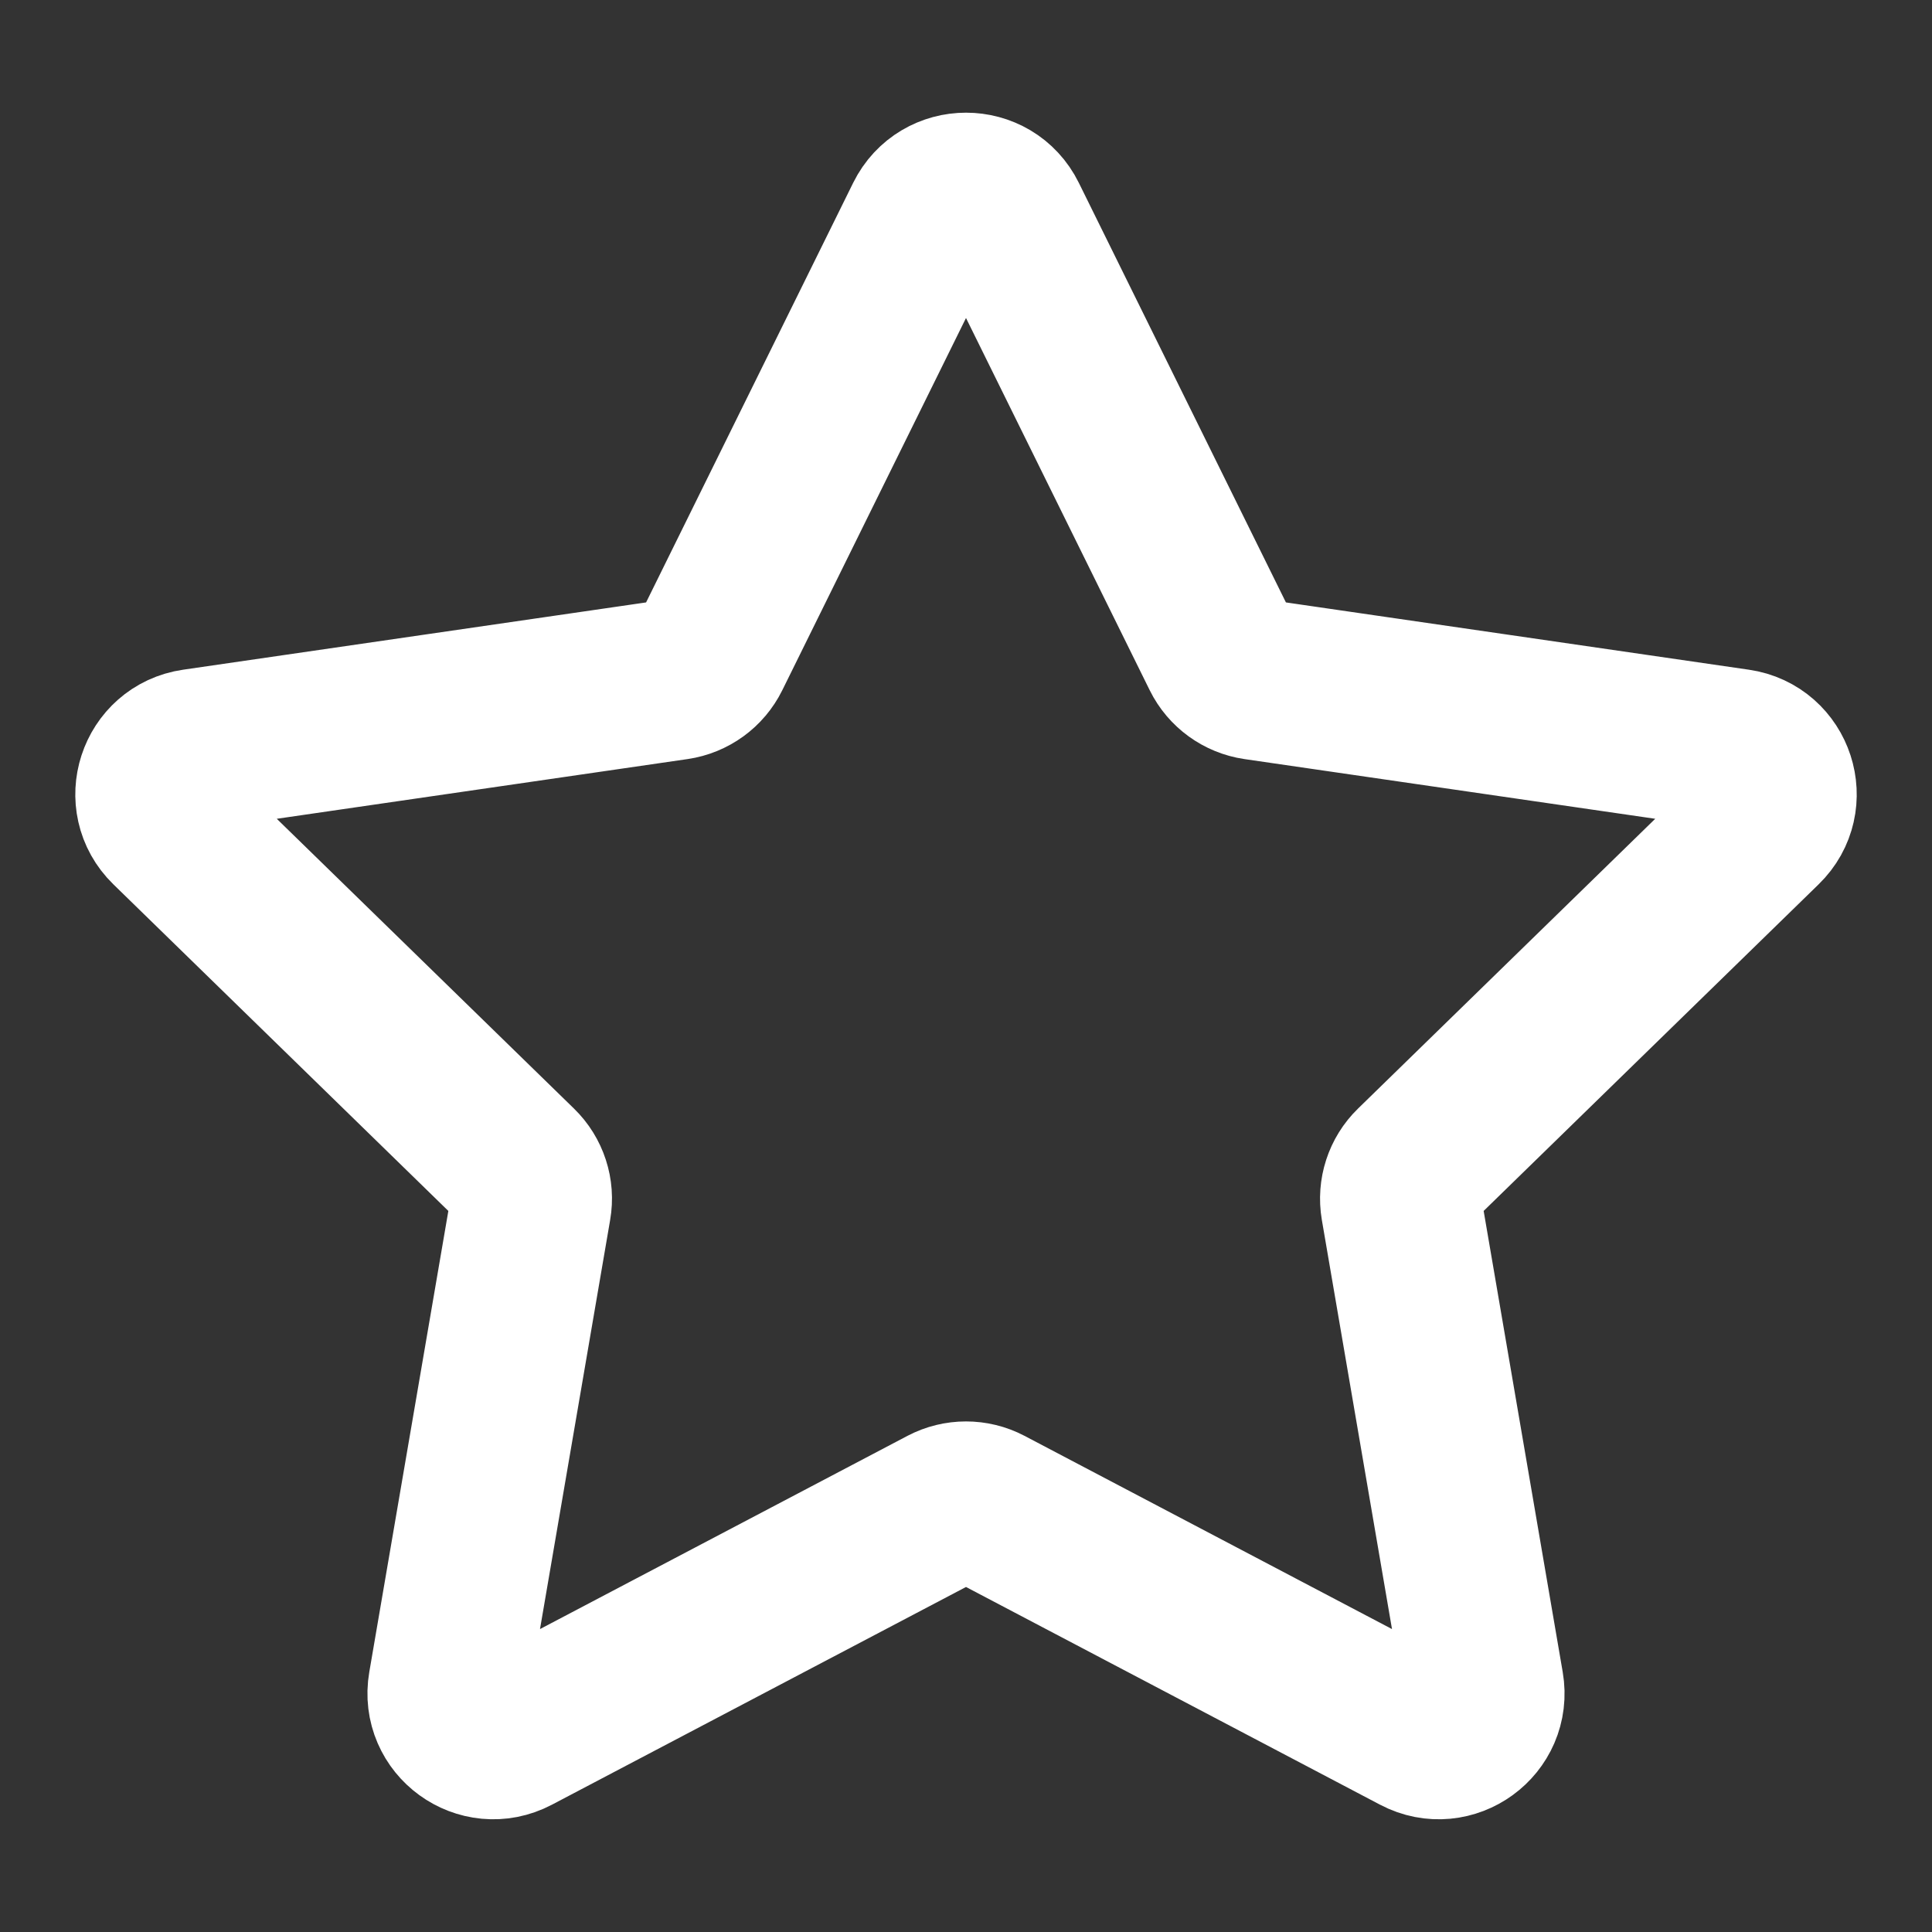<svg xmlns="http://www.w3.org/2000/svg" width="24" height="24" viewBox="0 0 24 24" fill="none">
<rect x="0" y="0" width="24" height="24" fill="#333333" stroke="none"/>
<path d="M11.495 2.714C11.702 2.295 12.299 2.295 12.505 2.714L15.179 8.132C15.261 8.298 15.42 8.413 15.603 8.44L21.582 9.309C22.044 9.376 22.229 9.944 21.894 10.269L17.568 14.487C17.435 14.616 17.375 14.803 17.406 14.985L18.427 20.94C18.506 21.4 18.023 21.751 17.61 21.534L12.262 18.722C12.098 18.636 11.902 18.636 11.738 18.722L6.39 21.534C5.977 21.751 5.494 21.4 5.573 20.94L6.594 14.985C6.626 14.803 6.565 14.616 6.432 14.487L2.106 10.269C1.772 9.944 1.956 9.376 2.418 9.309L8.397 8.44C8.581 8.413 8.739 8.298 8.821 8.132L11.495 2.714Z" stroke="white" stroke-width="2" stroke-linejoin="round"/>
</svg> 